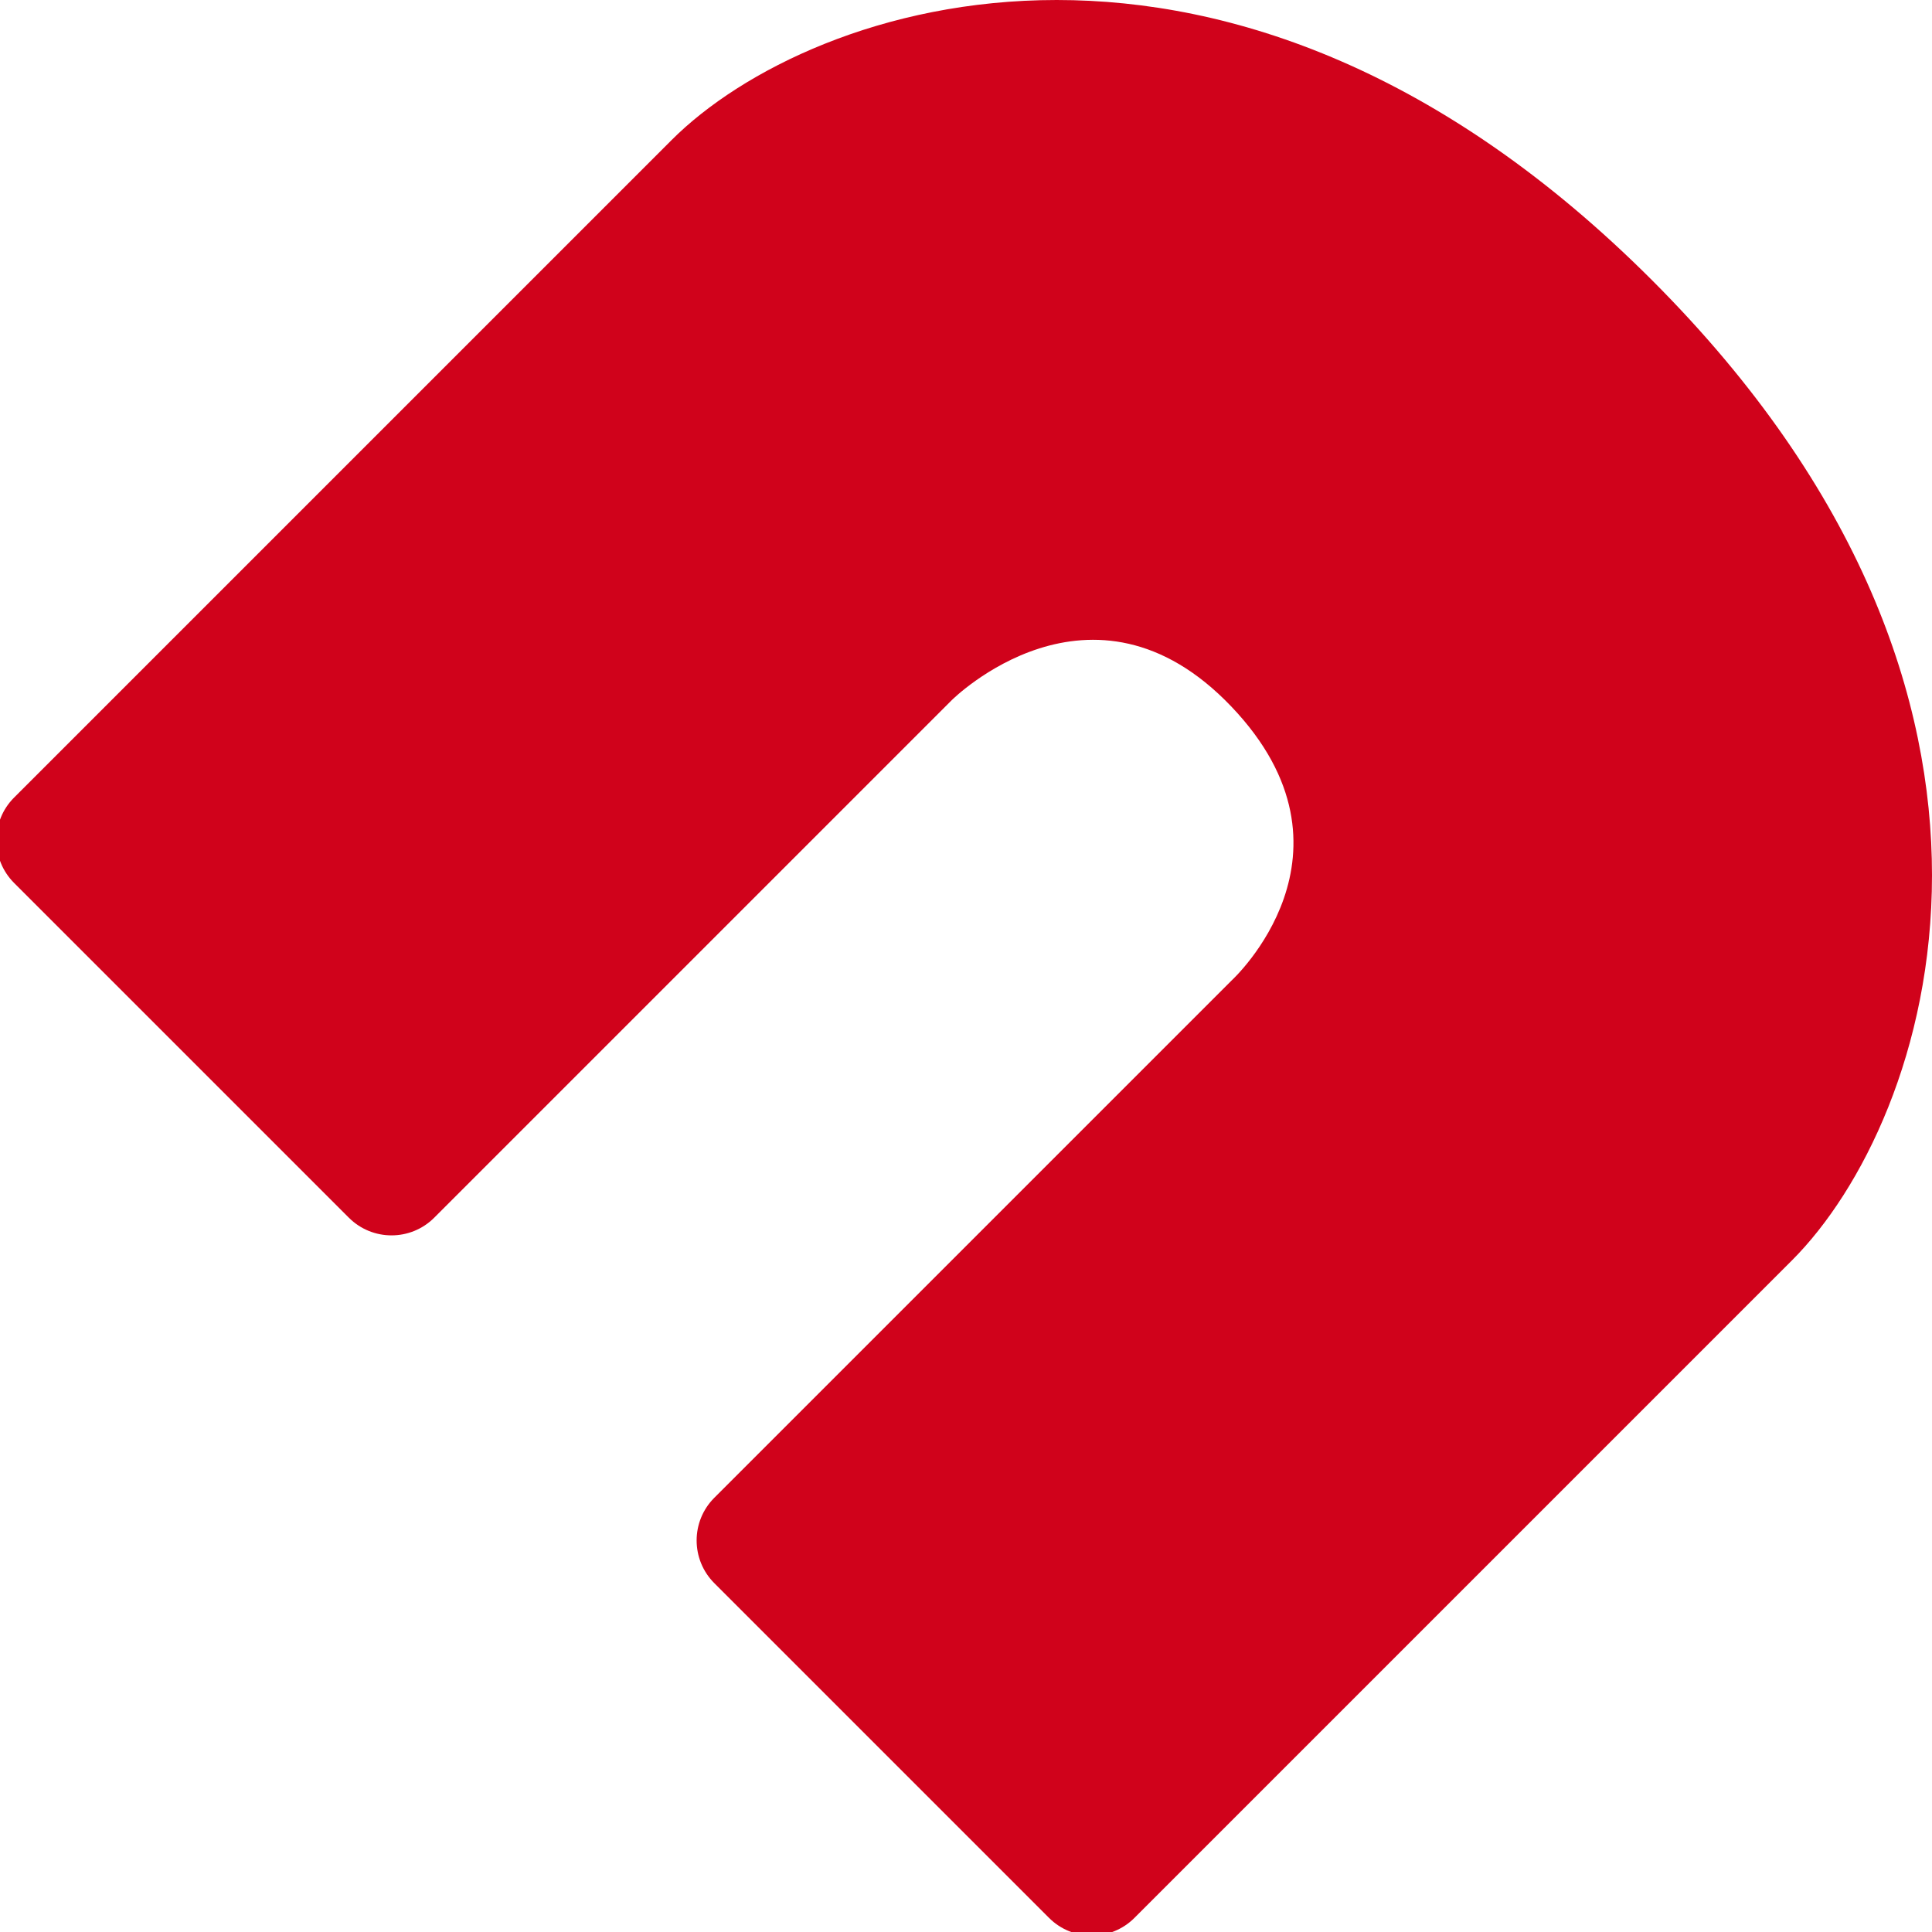 <?xml version="1.0" encoding="UTF-8"?>
<svg width="320px" height="320px" viewBox="0 0 320 320" version="1.1" xmlns="http://www.w3.org/2000/svg" xmlns:xlink="http://www.w3.org/1999/xlink" style="background: #FFFFFF;">
    <!-- Generator: Sketch 48.2 (47327) - http://www.bohemiancoding.com/sketch -->
    <title>mask-icon</title>
    <desc>Created with Sketch.</desc>
    <defs></defs>
    <g id="Page-1" stroke="none" stroke-width="1" fill="none" fill-rule="evenodd">
        <g id="mask-icon" fill="#D0021B">
            <path d="M2.328,132.108 C-1.573,136.01 -1.565,142.343 2.335,146.244 L57.779,201.687 C61.684,205.593 68.017,205.592 71.919,201.69 L157.632,115.977 C157.632,115.977 180.827,92.782 203.944,117.021 C227.061,141.26 204.023,162.368 204.023,162.368 L118.31,248.08 C114.406,251.985 114.412,258.32 118.312,262.221 L173.756,317.664 C177.661,321.57 183.998,321.564 187.891,317.671 C187.891,317.671 273.609,231.954 296.804,208.759 C320,185.563 343.195,115.977 273.609,46.391 C204.023,-23.195 134.436,6.0578933e-07 111.241,23.195 C88.046,46.391 2.328,132.108 2.328,132.108 Z" id="filled"></path>
        </g>
    </g>
</svg>